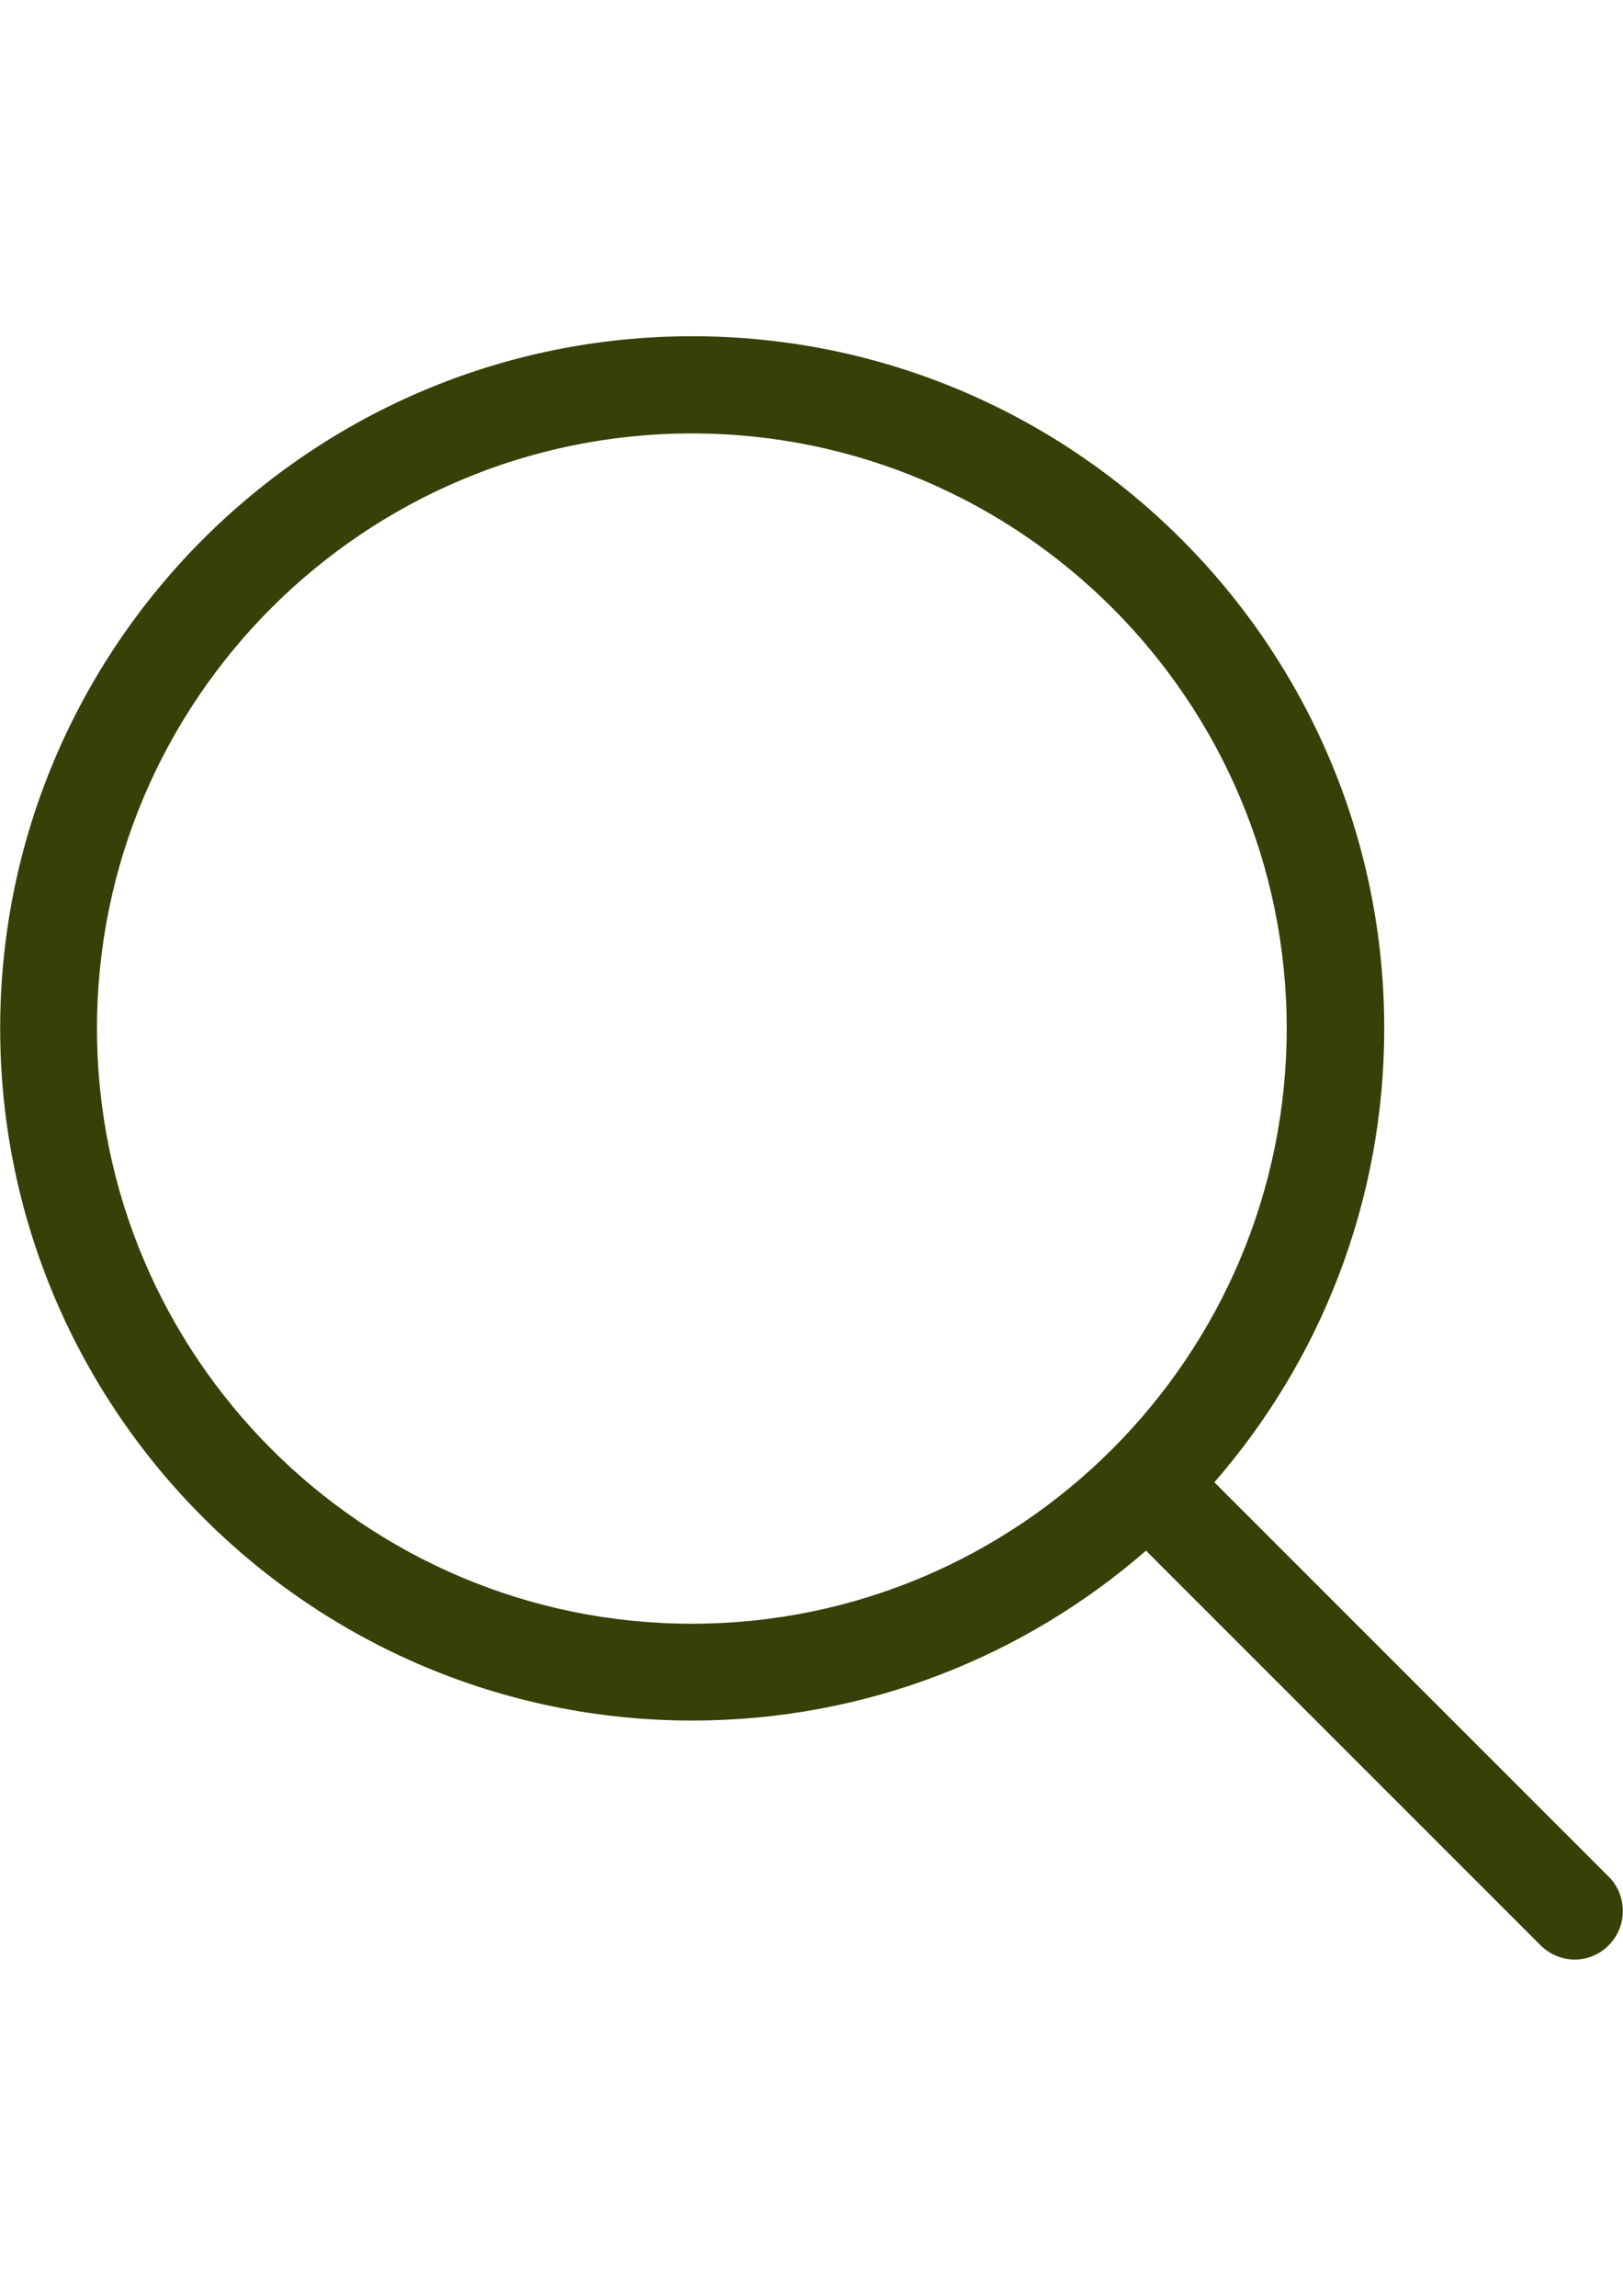 <?xml version="1.0" encoding="utf-8"?>
<!-- Generator: Adobe Illustrator 16.0.0, SVG Export Plug-In . SVG Version: 6.00 Build 0)  -->
<svg version="1.2" baseProfile="tiny" id="Capa_1" xmlns="http://www.w3.org/2000/svg" xmlns:xlink="http://www.w3.org/1999/xlink"
	 x="0px" y="0px" width="595.279px" height="841.891px" viewBox="0 0 595.279 841.891" xml:space="preserve">
<g>
	<path fill="#354106" d="M590.067,688.228L445.404,543.564c38.806-44.612,62.301-102.82,62.301-166.44
		c0-140.042-113.909-253.819-253.819-253.819c-140.043,0-253.819,113.909-253.819,253.819c0,139.91,113.909,253.819,253.819,253.819
		c63.619,0,121.828-23.495,166.44-62.3l144.663,144.662c3.432,3.432,8.051,5.279,12.539,5.279c4.487,0,9.107-1.716,12.539-5.279
		C596.93,706.442,596.93,695.091,590.067,688.228z M35.572,377.124c0-120.376,97.938-218.182,218.182-218.182
		c120.376,0,218.181,97.938,218.181,218.182s-97.805,218.313-218.181,218.313C133.509,595.438,35.572,497.5,35.572,377.124z"/>
</g>
</svg>
